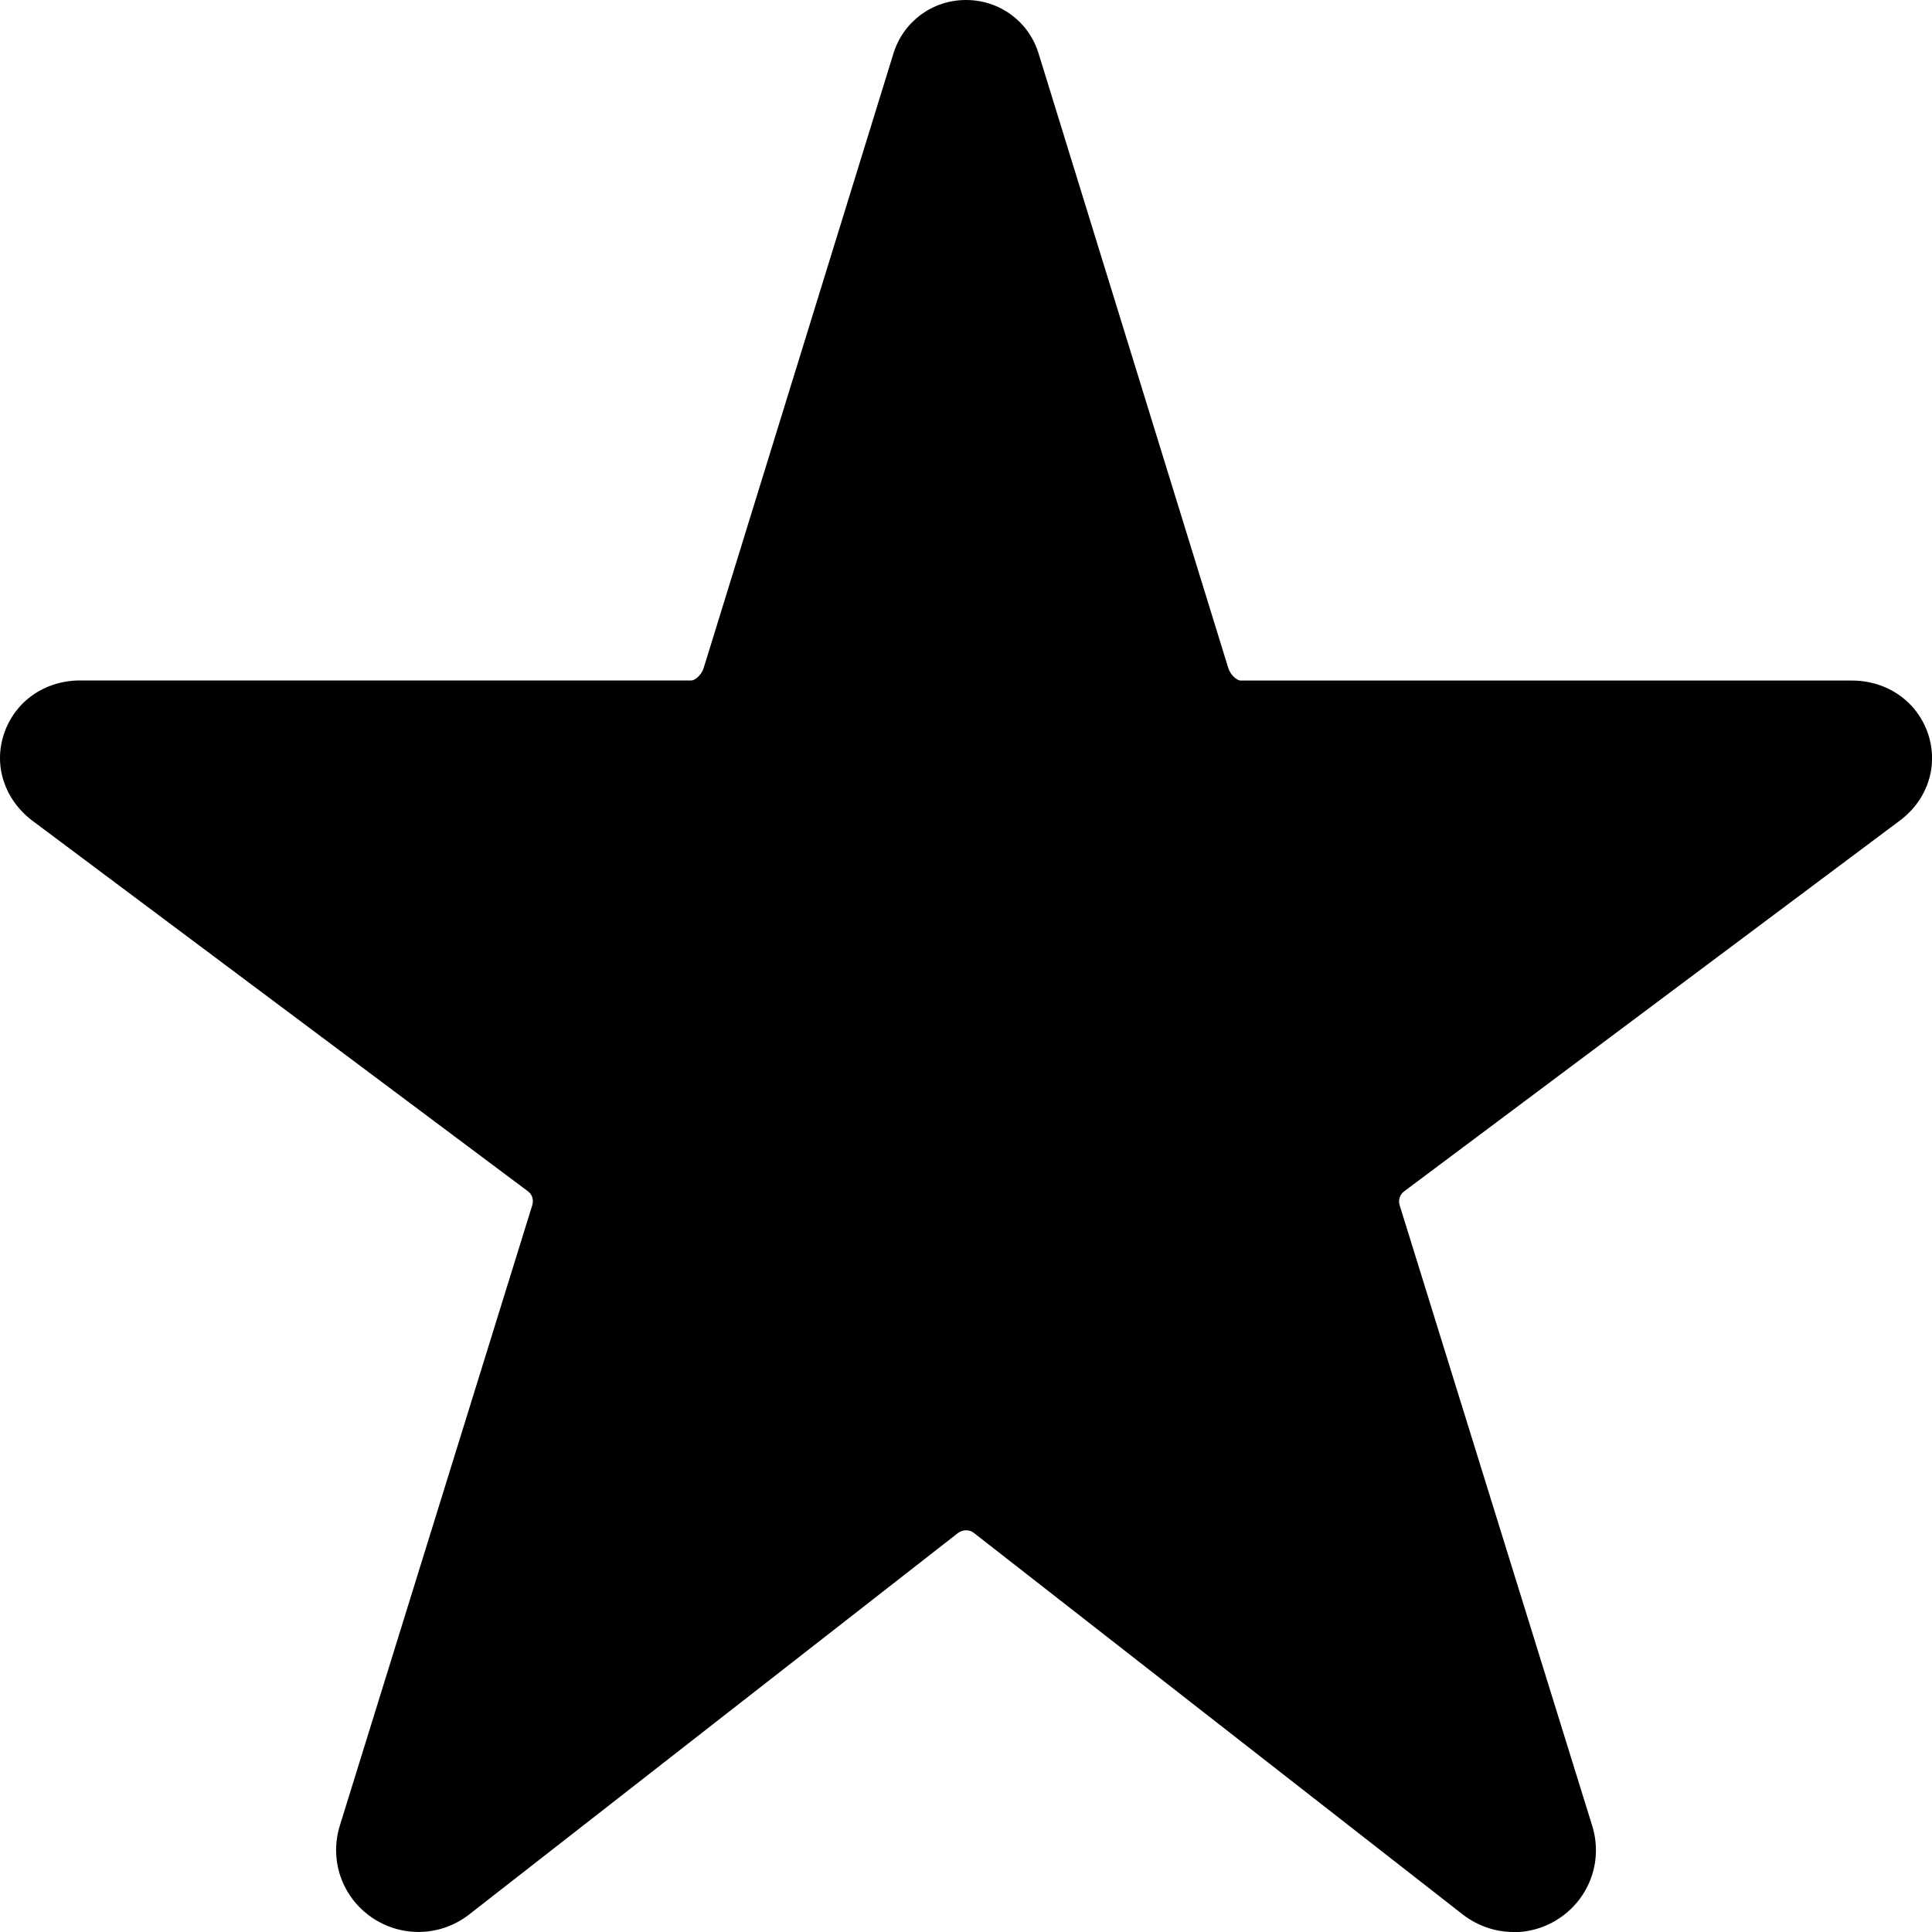 <svg width="20" height="20" viewBox="0 0 20 20" xmlns="http://www.w3.org/2000/svg"><title>contacts/favorite-filled_20</title><path d="M15.668 20c-.183 0-.366-.06-.52-.177l-5.07-3.957c-.045-.034-.112-.032-.16.003l-5.063 3.951c-.299.231-.704.238-1.01.027-.307-.213-.438-.595-.326-.952l1.991-6.419c.017-.055-.001-.112-.045-.144L.33 8.492c-.288-.222-.399-.573-.287-.9.113-.333.422-.548.787-.548l6.328 0c.035 0 .104-.055.127-.131L9.25.55C9.354.22 9.654 0 10 0c.346 0 .647.22.75.549L12.715 6.915c.023.075.092.13.127.13l6.328 0c.365 0 .674.215.788.548.111.327.001.678-.282.895l-5.142 3.846c-.043.033-.061.09-.045.142l1.993 6.423c.111.355-.02.737-.327.95-.147.102-.317.153-.487.153z" fill-rule="evenodd"/></svg>